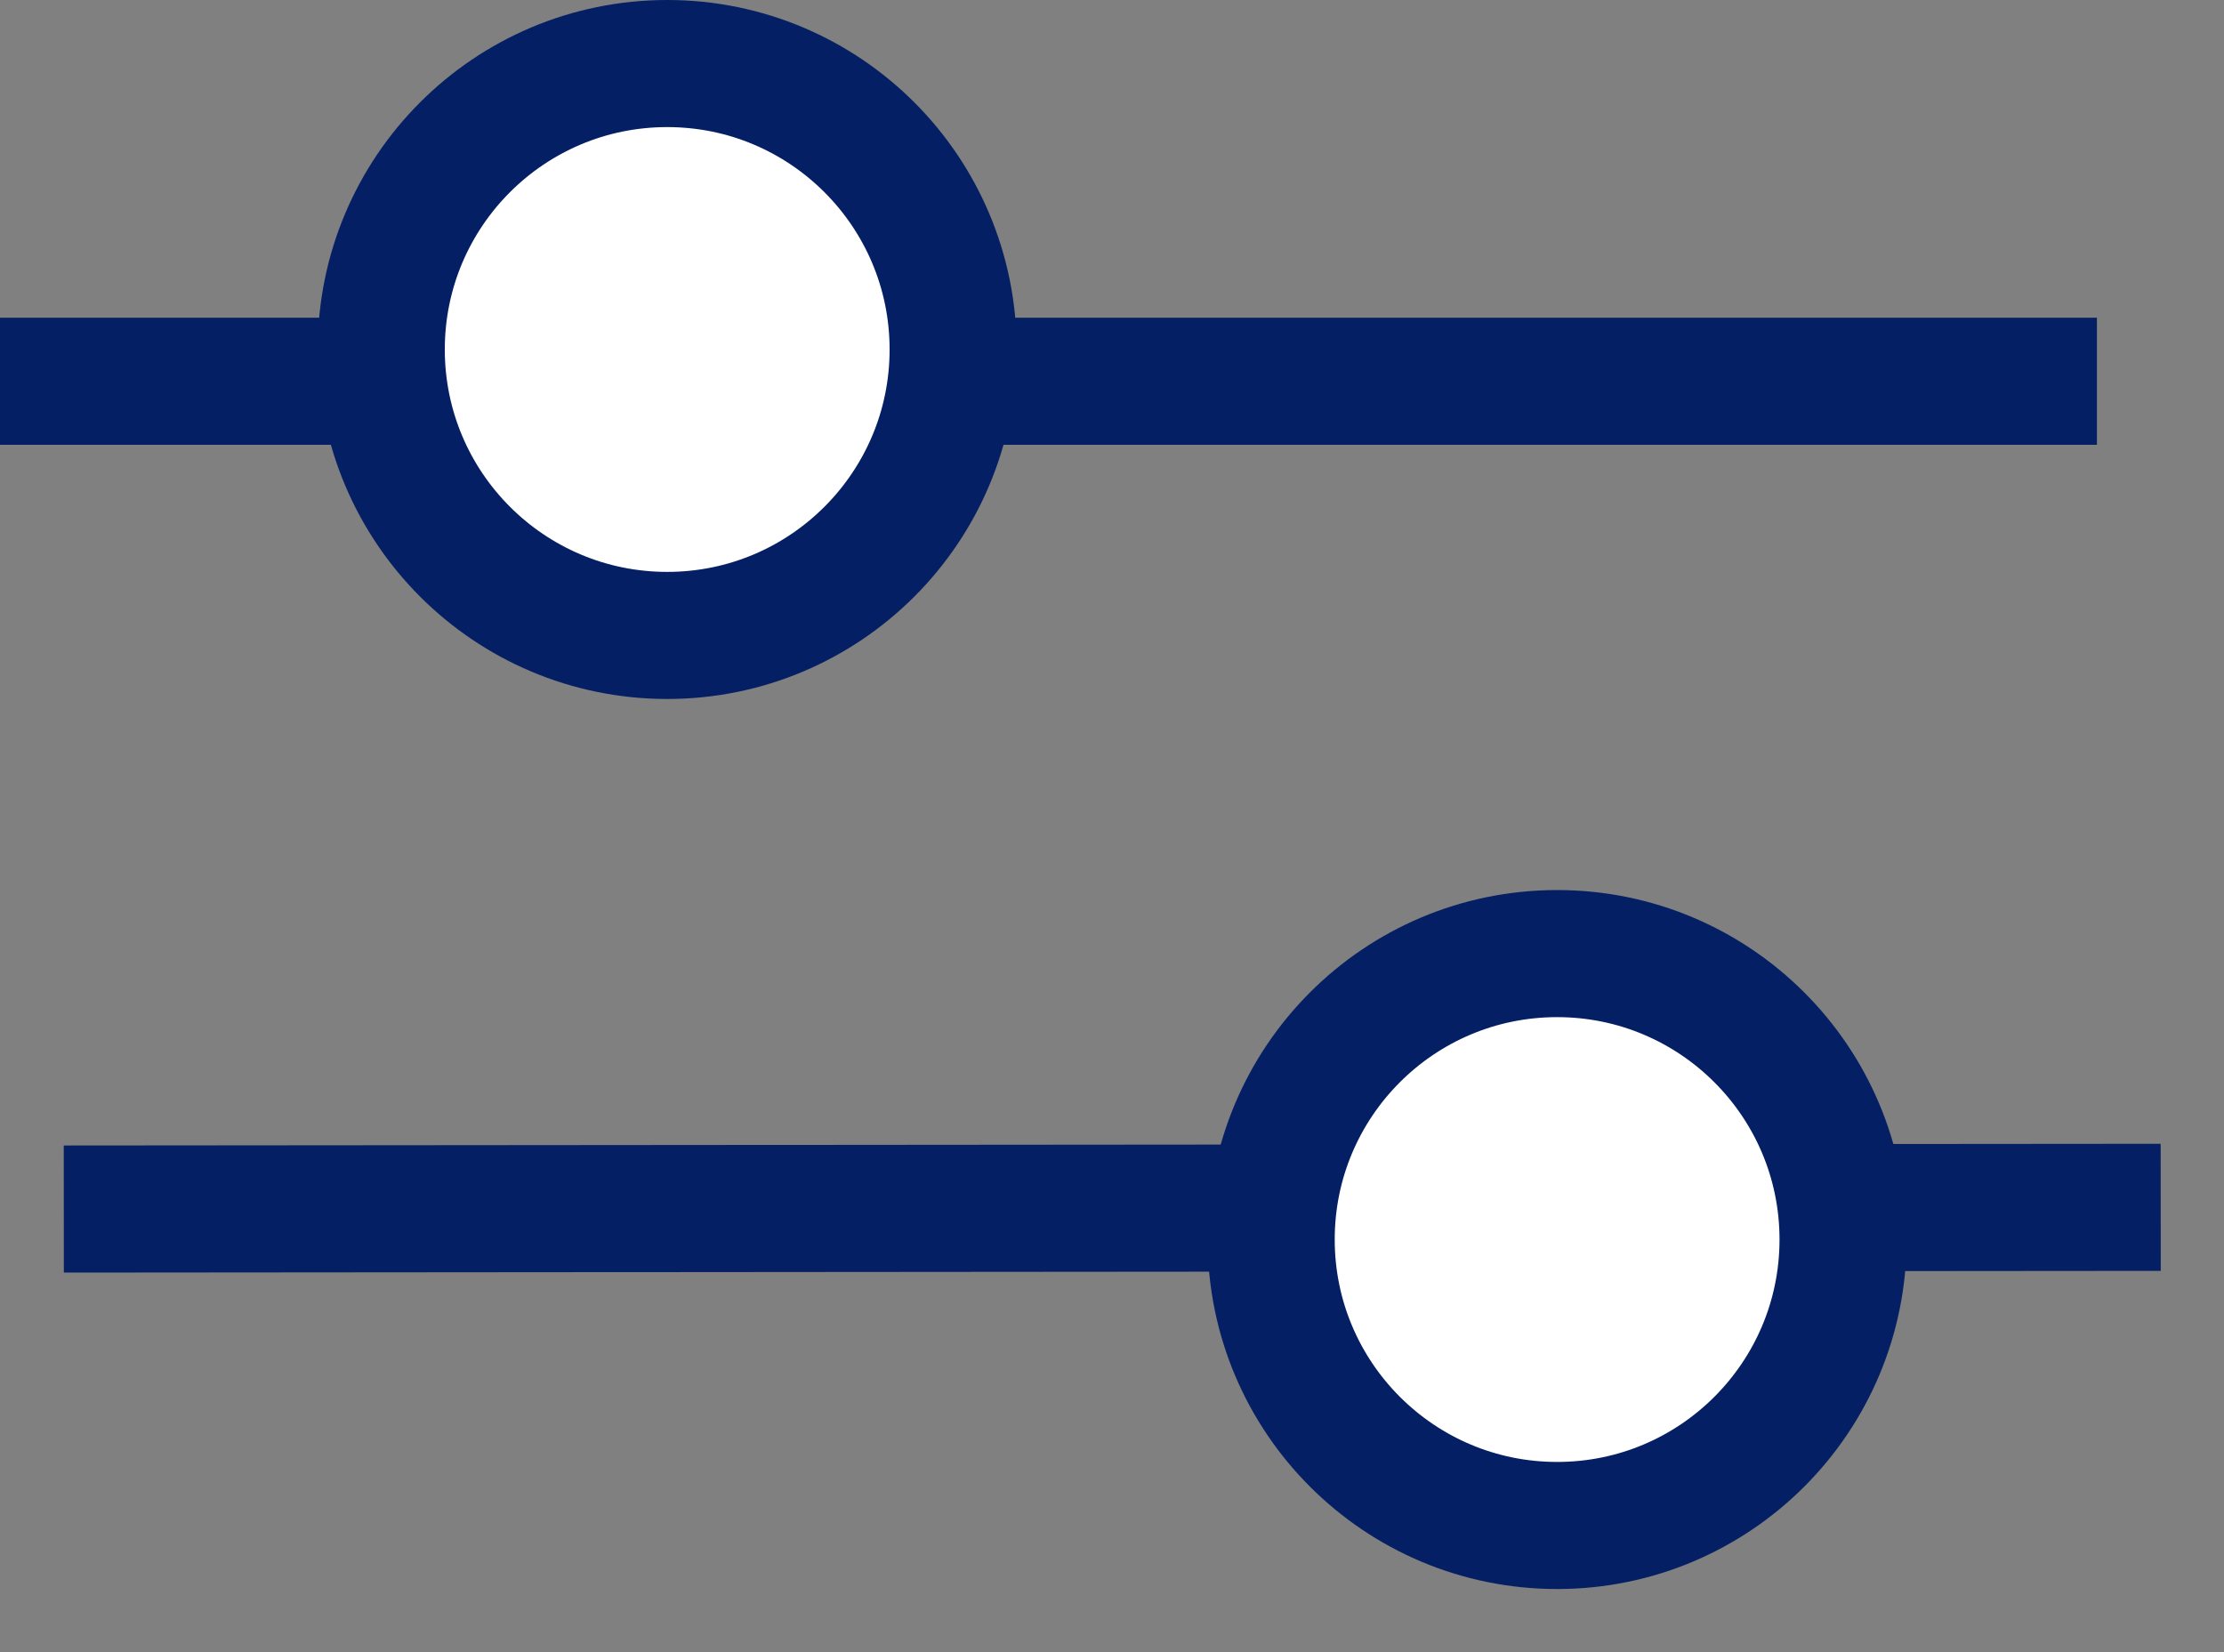<svg width="35" height="26" viewBox="0 0 35 26" fill="none" xmlns="http://www.w3.org/2000/svg">
<rect x="0" y="0" width="35" height="26" fill="#808080" stroke="none"/>
<line y1="6" x2="33" y2="6" stroke="#051F64" stroke-width="2"/>
<circle cx="10.5" cy="5.5" r="4.5" fill="white" stroke="#051F64" stroke-width="2"/>
<line x1="34.004" y1="19" x2="1.004" y2="19.027" stroke="#051F64" stroke-width="2"/>
<circle cx="24.505" cy="19.507" r="4.5" transform="rotate(179.954 24.505 19.507)" fill="white" stroke="#051F64" stroke-width="2"/>
</svg>
